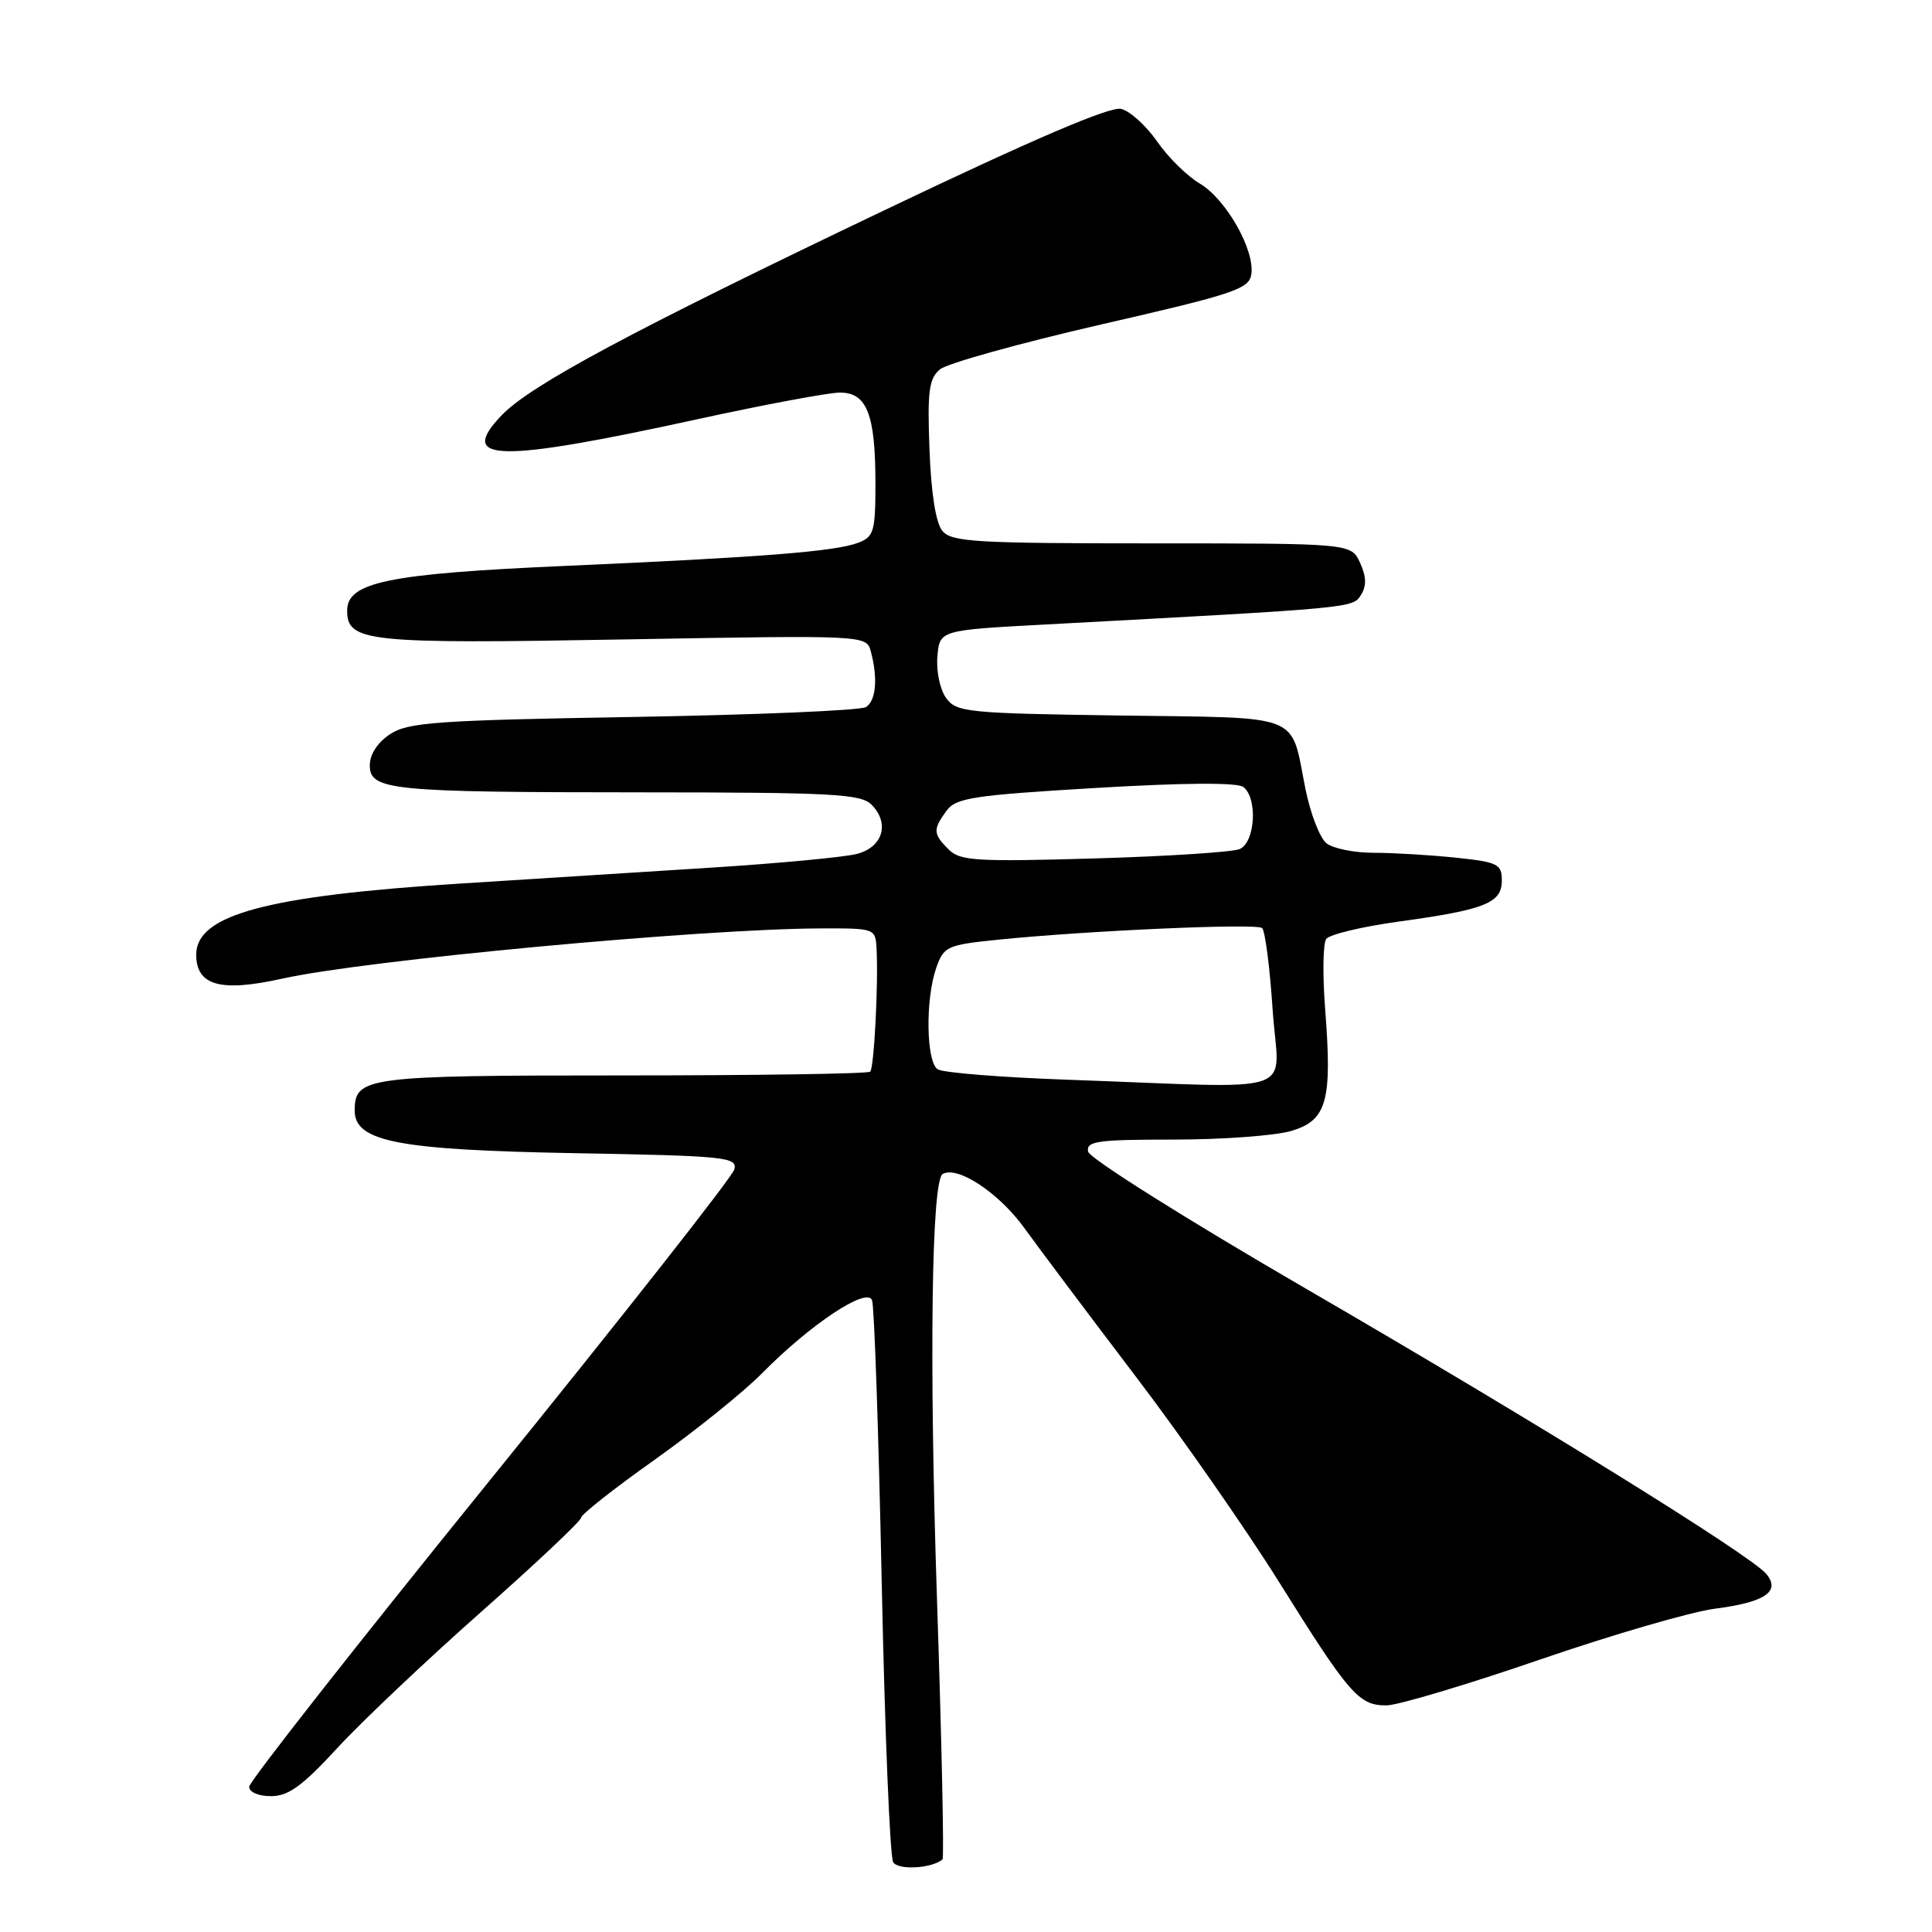 <?xml version="1.0" encoding="UTF-8" standalone="no"?>
<!DOCTYPE svg PUBLIC "-//W3C//DTD SVG 1.1//EN" "http://www.w3.org/Graphics/SVG/1.1/DTD/svg11.dtd" >
<svg xmlns="http://www.w3.org/2000/svg" xmlns:xlink="http://www.w3.org/1999/xlink" version="1.1" viewBox="0 0 256 256">
 <g >
 <path fill="currentColor"
d=" M 124.89 246.38 C 125.11 246.20 124.78 230.63 124.15 211.77 C 123.11 180.26 123.43 156.45 124.90 155.57 C 126.85 154.41 132.36 158.05 135.73 162.72 C 137.80 165.59 144.45 174.44 150.50 182.40 C 156.55 190.35 165.10 202.62 169.50 209.66 C 178.83 224.59 180.07 226.01 183.75 225.97 C 185.26 225.95 194.38 223.23 204.00 219.92 C 213.62 216.61 224.08 213.57 227.24 213.16 C 233.86 212.31 235.98 210.89 234.05 208.56 C 232.00 206.09 203.54 188.45 173.00 170.73 C 157.23 161.58 144.36 153.48 144.18 152.60 C 143.90 151.21 145.37 151.00 155.56 151.00 C 162.00 151.00 169.00 150.48 171.12 149.85 C 175.83 148.44 176.54 145.88 175.59 133.72 C 175.24 129.20 175.30 125.01 175.73 124.42 C 176.15 123.82 180.46 122.79 185.30 122.12 C 196.81 120.54 199.00 119.66 199.00 116.67 C 199.00 114.49 198.48 114.23 192.85 113.64 C 189.47 113.29 184.61 113.00 182.04 113.00 C 179.48 113.00 176.66 112.44 175.78 111.75 C 174.89 111.06 173.63 107.80 172.97 104.50 C 170.95 94.38 172.91 95.15 148.41 94.81 C 128.18 94.52 126.74 94.38 125.37 92.50 C 124.56 91.39 124.04 88.94 124.21 87.00 C 124.50 83.50 124.50 83.50 138.50 82.75 C 179.62 80.54 179.24 80.57 180.34 78.83 C 181.09 77.64 181.05 76.41 180.22 74.58 C 179.04 72.00 179.04 72.00 152.64 72.00 C 129.32 72.00 126.08 71.81 124.87 70.35 C 124.00 69.30 123.38 65.38 123.16 59.55 C 122.87 51.84 123.09 50.17 124.54 48.95 C 125.49 48.15 135.10 45.48 145.88 43.00 C 163.60 38.94 165.53 38.29 165.81 36.33 C 166.27 33.10 162.45 26.38 158.99 24.33 C 157.32 23.35 154.77 20.84 153.33 18.75 C 151.88 16.67 149.74 14.72 148.57 14.43 C 147.12 14.06 136.97 18.41 117.14 27.88 C 83.66 43.87 70.30 51.03 66.47 55.03 C 60.52 61.24 65.91 61.34 92.50 55.53 C 101.30 53.61 109.75 52.03 111.27 52.02 C 114.87 52.00 116.00 54.88 116.00 64.09 C 116.00 70.42 115.79 71.13 113.71 71.92 C 110.67 73.08 100.95 73.84 74.78 74.99 C 51.43 76.02 46.00 77.14 46.00 80.91 C 46.00 85.06 48.63 85.33 82.62 84.73 C 114.81 84.16 114.81 84.16 115.39 86.33 C 116.34 89.87 116.08 92.83 114.75 93.69 C 114.06 94.14 100.20 94.72 83.95 95.00 C 57.88 95.44 54.09 95.71 51.70 97.27 C 50.04 98.37 49.00 99.95 49.00 101.39 C 49.00 104.72 51.62 104.98 85.18 104.99 C 110.31 105.00 114.06 105.20 115.48 106.62 C 117.92 109.07 117.00 112.23 113.58 113.14 C 111.98 113.57 103.31 114.39 94.33 114.96 C 85.35 115.53 70.46 116.47 61.25 117.06 C 35.40 118.68 26.00 121.20 26.00 126.49 C 26.00 130.60 29.22 131.50 37.42 129.67 C 48.50 127.21 92.91 123.07 108.75 123.02 C 115.96 123.00 116.00 123.01 116.15 125.75 C 116.40 130.34 115.82 141.47 115.31 142.00 C 115.04 142.28 100.31 142.50 82.57 142.50 C 48.42 142.50 47.00 142.69 47.00 147.17 C 47.00 151.27 52.75 152.38 76.13 152.80 C 96.20 153.16 97.73 153.32 97.30 154.96 C 97.05 155.93 82.48 174.45 64.94 196.11 C 47.40 217.77 33.03 236.06 33.02 236.75 C 33.01 237.47 34.24 238.00 35.91 238.00 C 38.21 238.00 40.06 236.66 44.66 231.66 C 47.87 228.17 56.46 220.04 63.75 213.59 C 71.04 207.14 77.00 201.52 77.00 201.10 C 77.00 200.68 81.39 197.22 86.75 193.42 C 92.11 189.61 98.53 184.45 101.00 181.94 C 107.41 175.45 114.87 170.50 115.55 172.28 C 115.85 173.04 116.42 189.83 116.83 209.58 C 117.24 229.34 117.92 246.06 118.35 246.75 C 119.02 247.84 123.49 247.58 124.89 246.38 Z  M 141.50 143.07 C 132.70 142.76 124.94 142.14 124.25 141.69 C 122.72 140.70 122.60 132.45 124.05 128.27 C 125.06 125.39 125.46 125.21 132.30 124.51 C 144.01 123.32 166.44 122.32 167.23 122.97 C 167.63 123.29 168.26 128.16 168.63 133.78 C 169.40 145.45 173.08 144.19 141.50 143.07 Z  M 125.70 112.56 C 123.63 110.49 123.60 109.93 125.41 107.44 C 126.67 105.72 128.89 105.38 145.16 104.41 C 156.93 103.71 163.95 103.67 164.75 104.28 C 166.68 105.77 166.32 111.65 164.25 112.51 C 163.29 112.91 154.60 113.47 144.95 113.75 C 129.34 114.20 127.21 114.07 125.70 112.56 Z "/>
</g>
</svg>